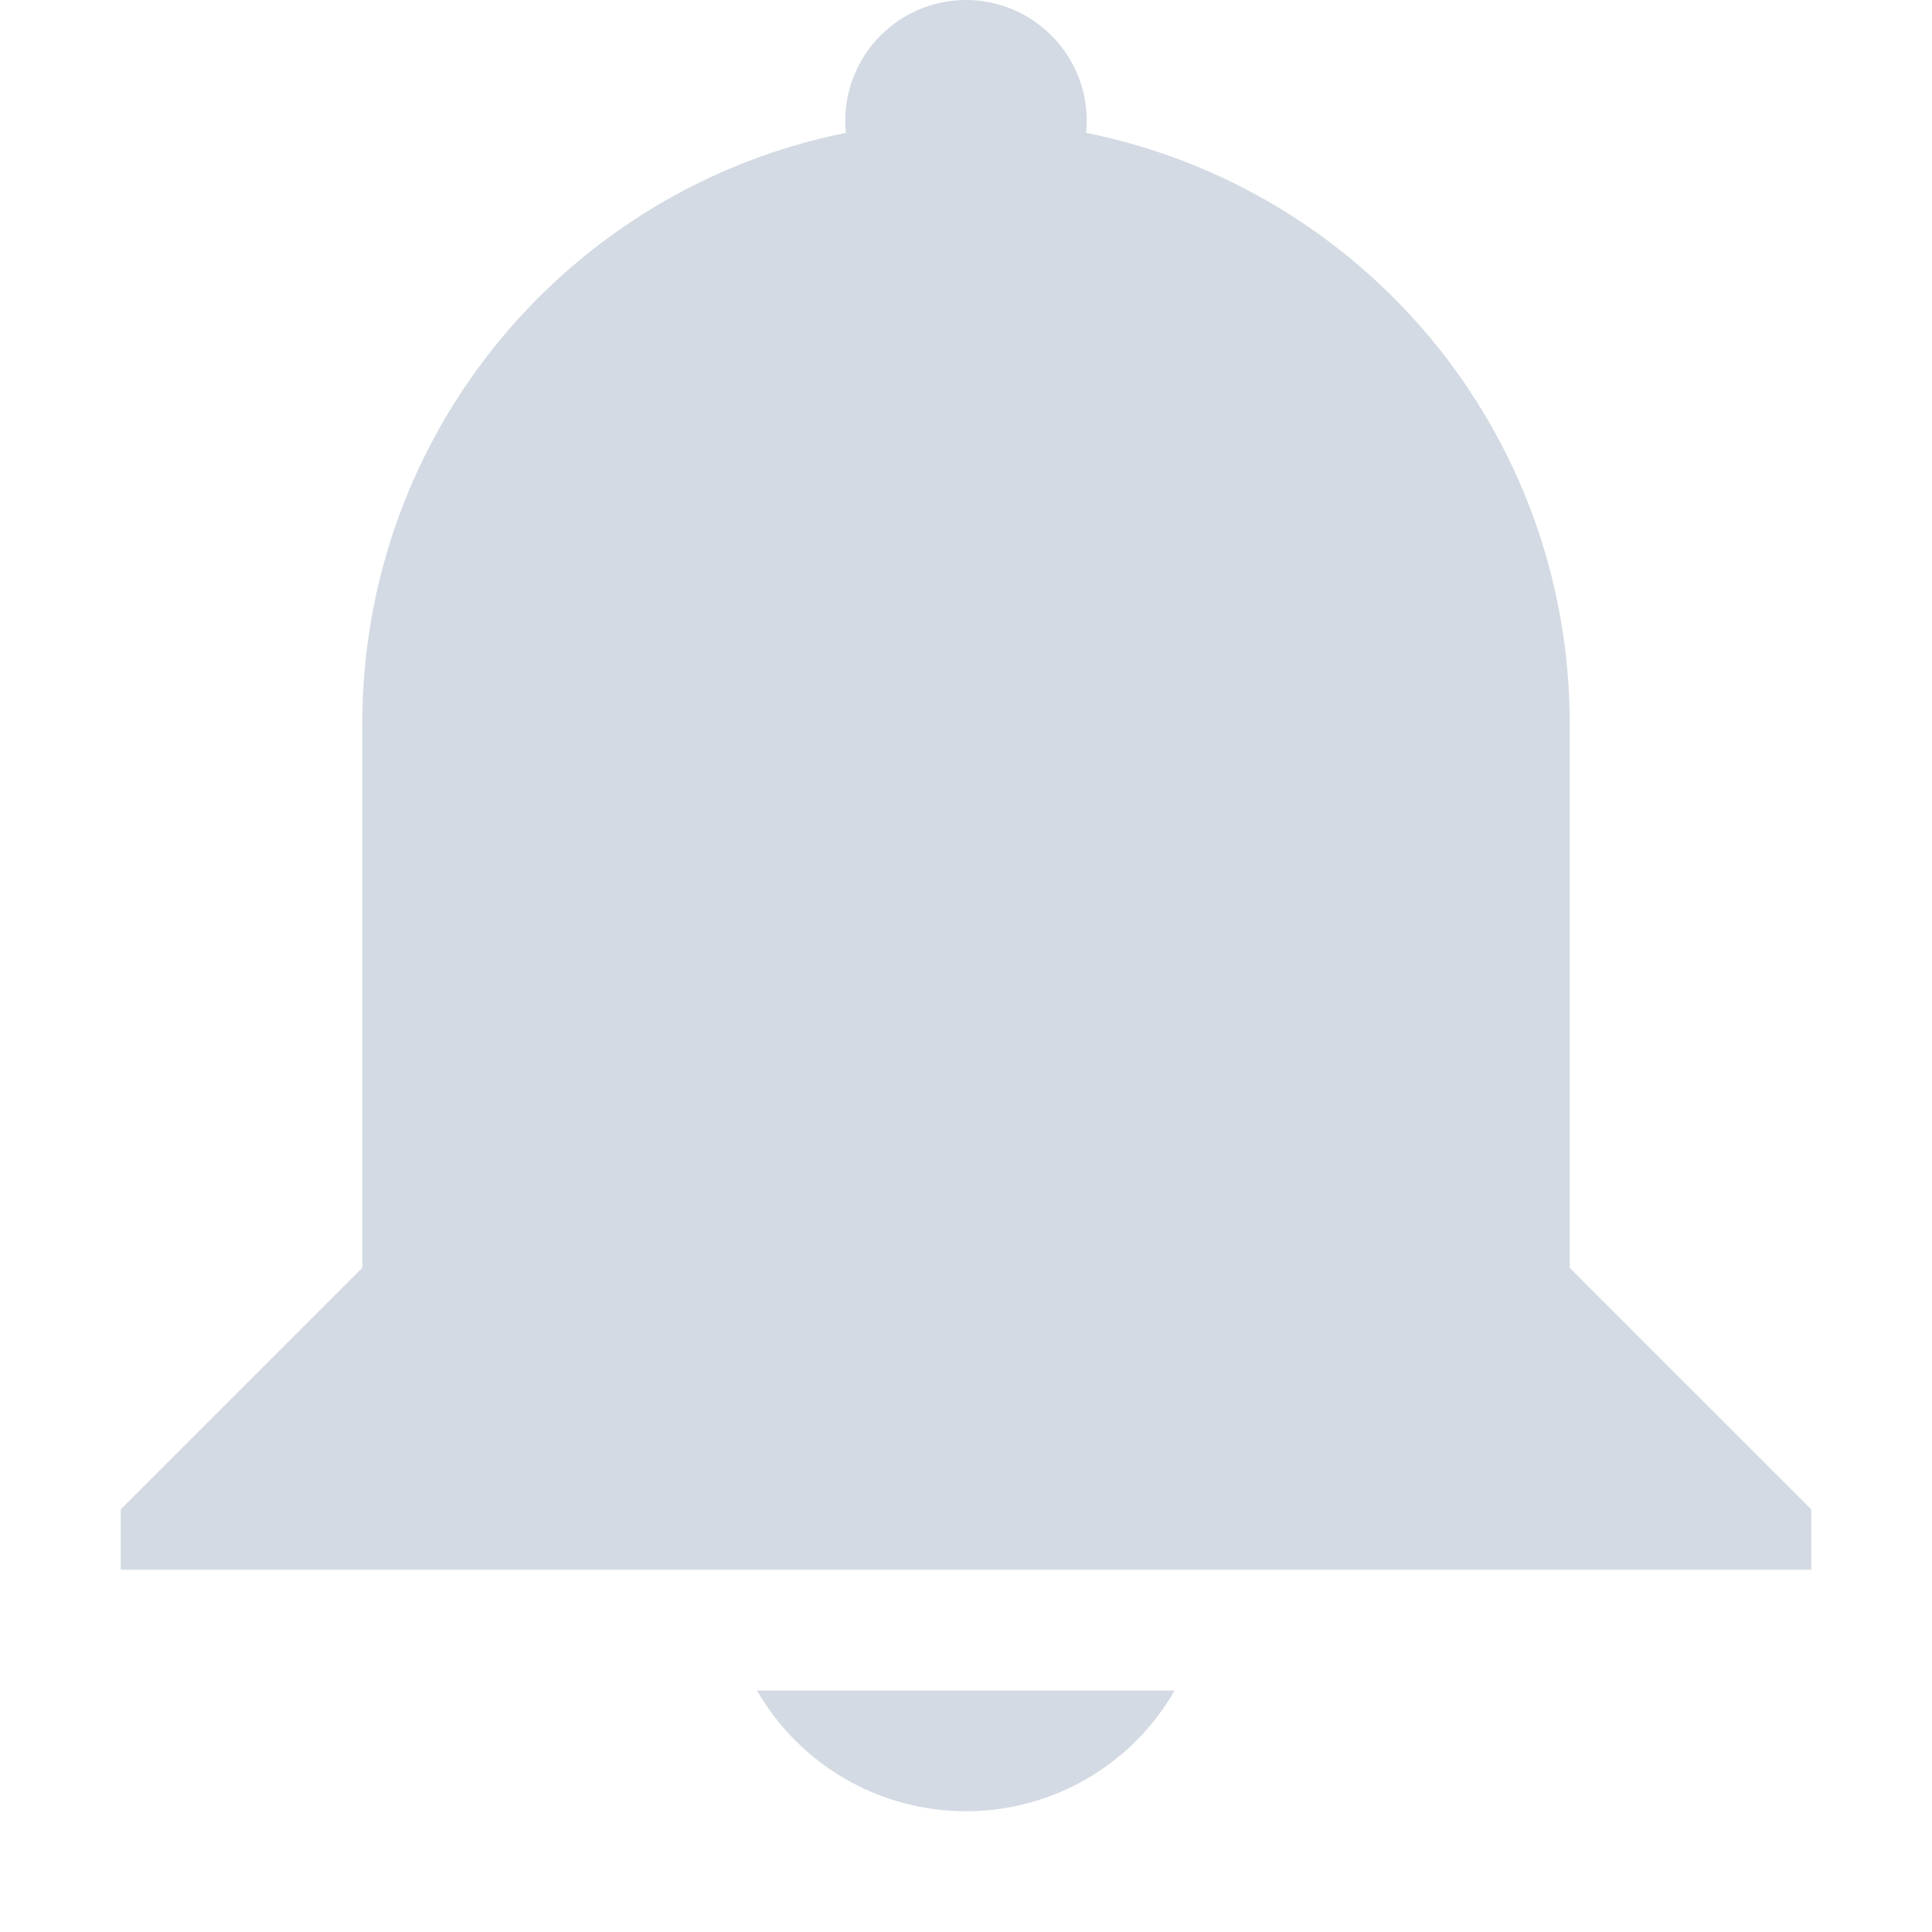 <svg height="16" width="16" xmlns="http://www.w3.org/2000/svg"><path d="m8 0c.552 0 1 .45 1 1 0 .03-.002.07-.006.1 2.29.46 4.006 2.47 4.006 4.9v2 2.5l2 2v.5h-14v-.5l2-2v-4.5c0-2.43 1.715-4.44 4.006-4.9-.004-.03-.006-.07-.006-.1 0-.55.447-1 1-1zm1.728 14c-.356.62-1.015 1-1.728 1-.714 0-1.374-.38-1.731-1z" fill="#d3dae3"/></svg>